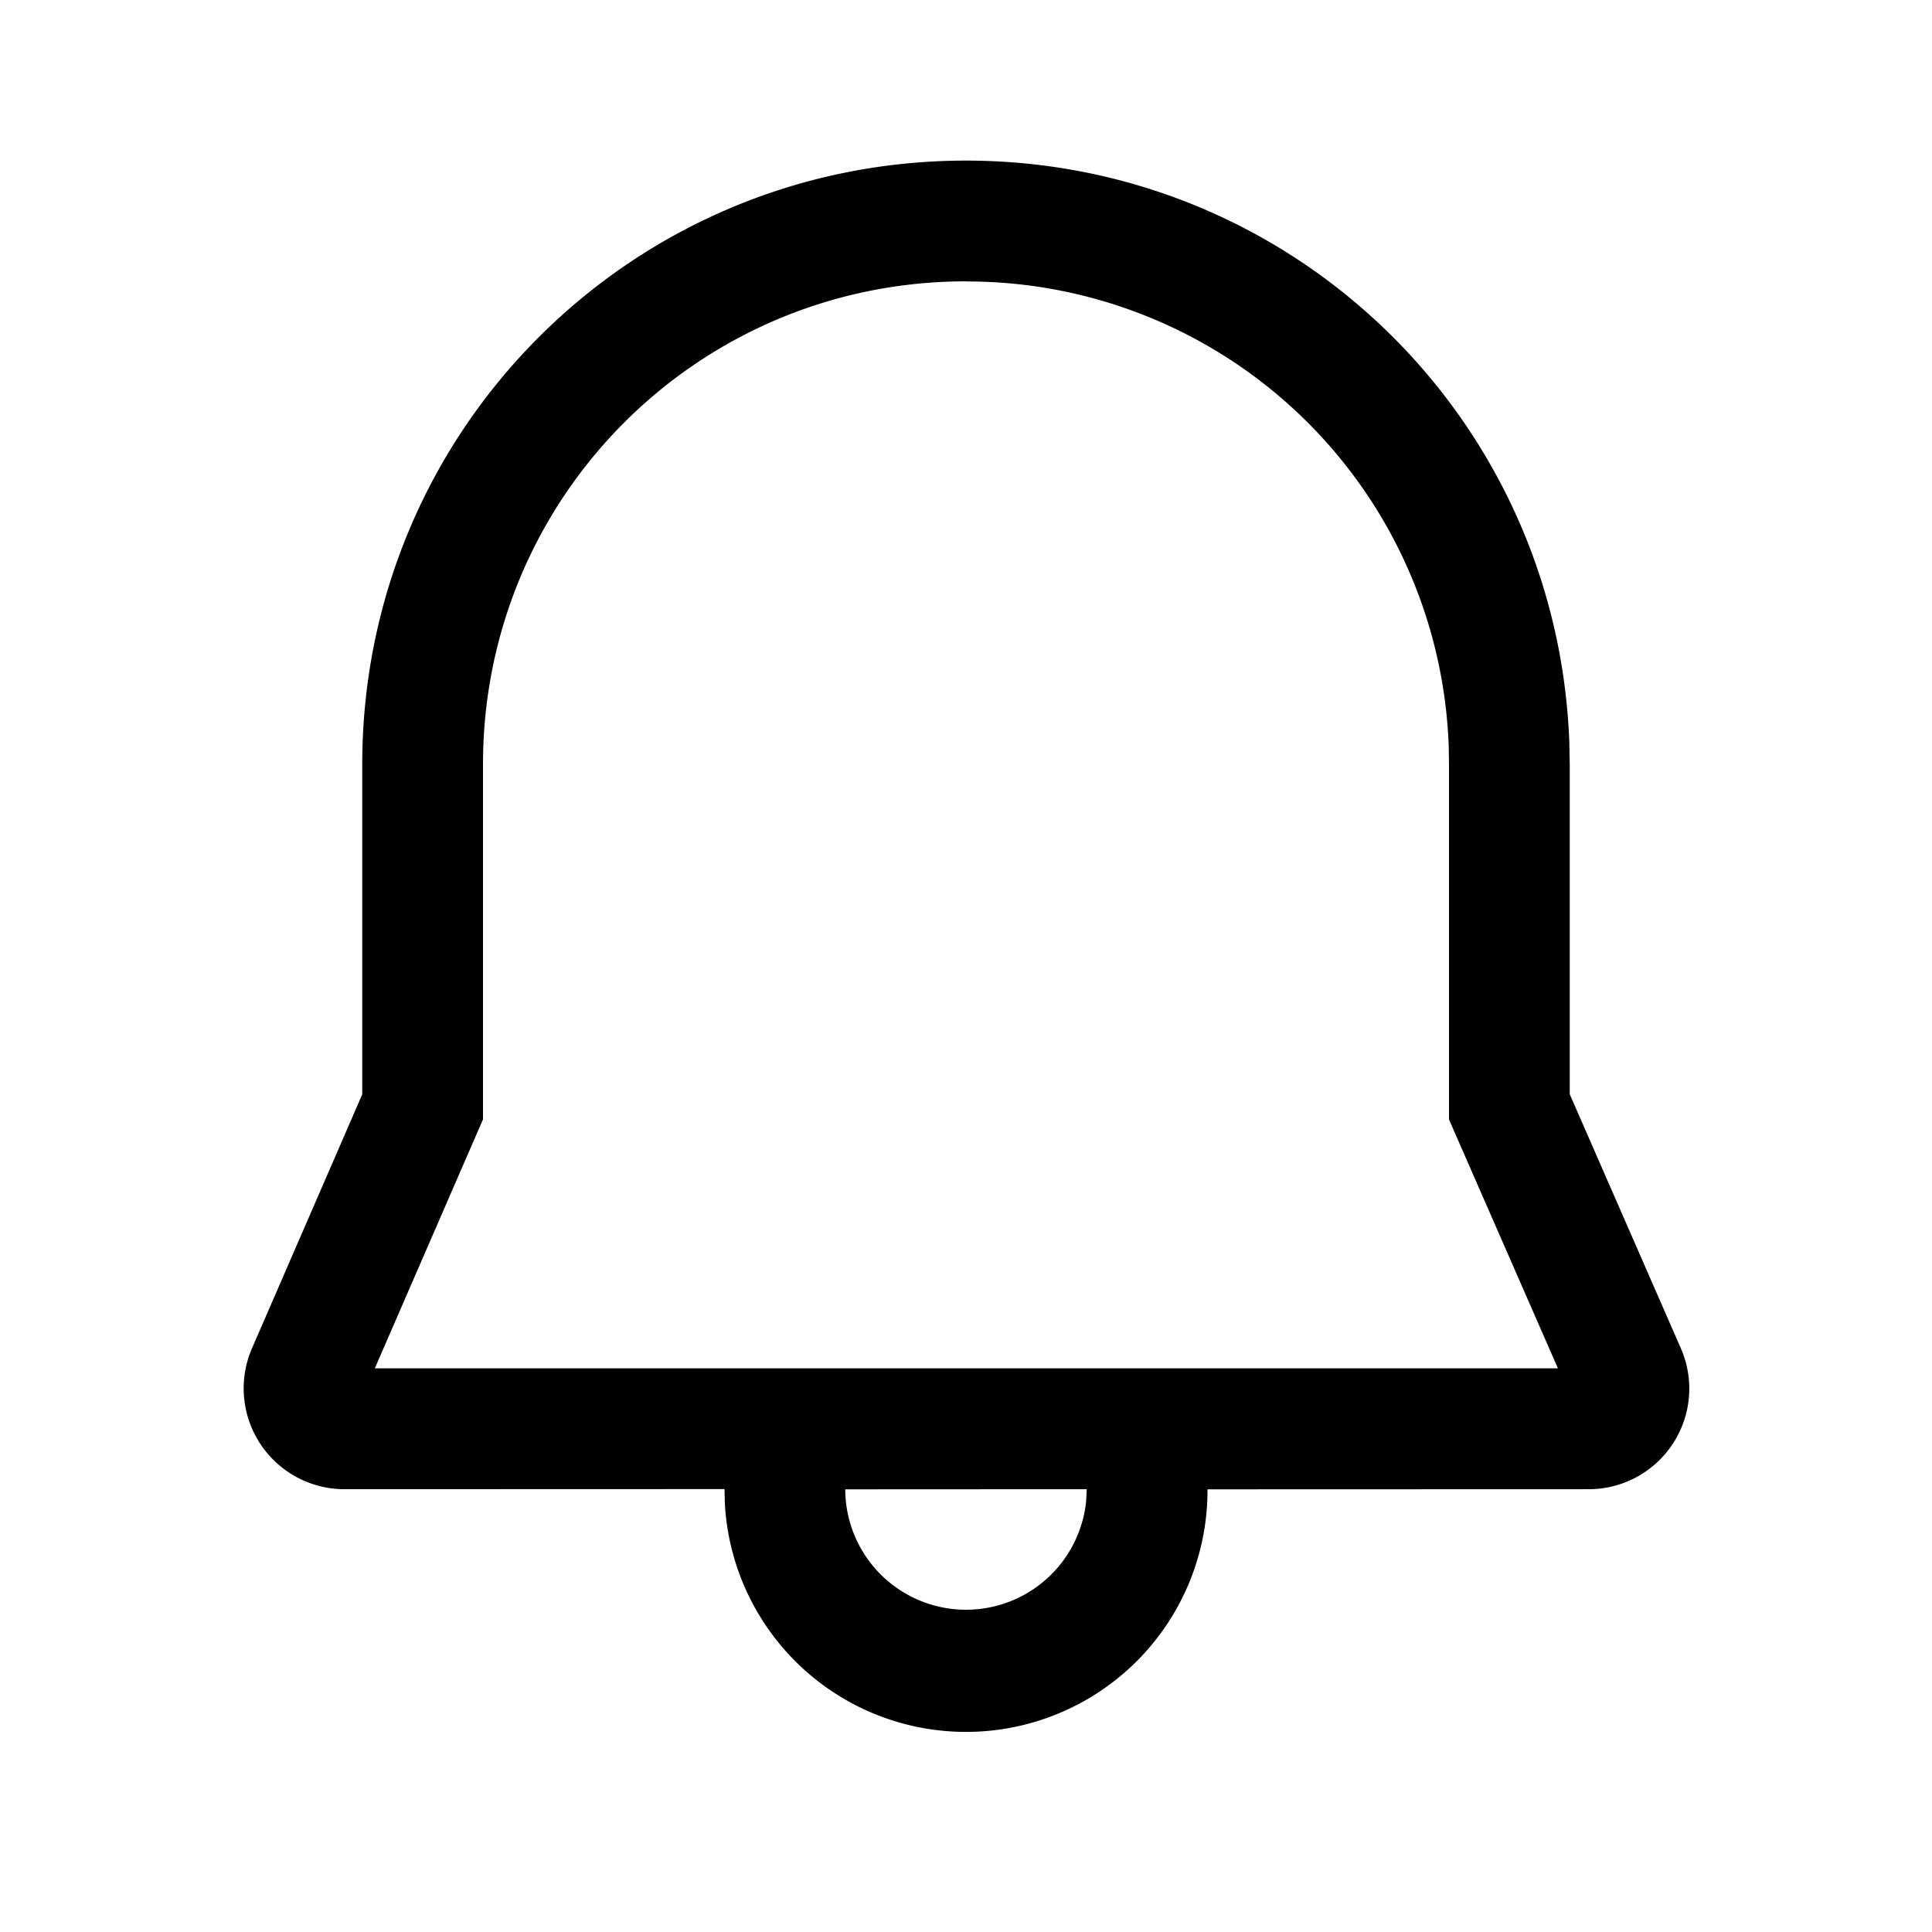 <svg xmlns="http://www.w3.org/2000/svg" fill="currentColor" viewBox="0 0 16 16"><path d="M8 1.33c2.7 0 4.905 2.13 4.997 4.833l.003.168v2.731l.92 2.104a.833.833 0 0 1-.764 1.167L10 12.334a2 2 0 0 1-3.997.118L6 12.332l-3.15.001a.835.835 0 0 1-.764-1.165L3 9.063V6.33c0-2.77 2.235-5 5-5zm1 11.003-2 .001a1 1 0 0 0 1.995.097L9 12.332zM8 2.33c-2.213 0-4 1.783-4 4v2.94l-.896 2.062h9.798L12 9.271V6.34l-.002-.15A3.992 3.992 0 0 0 8 2.331z"/></svg>